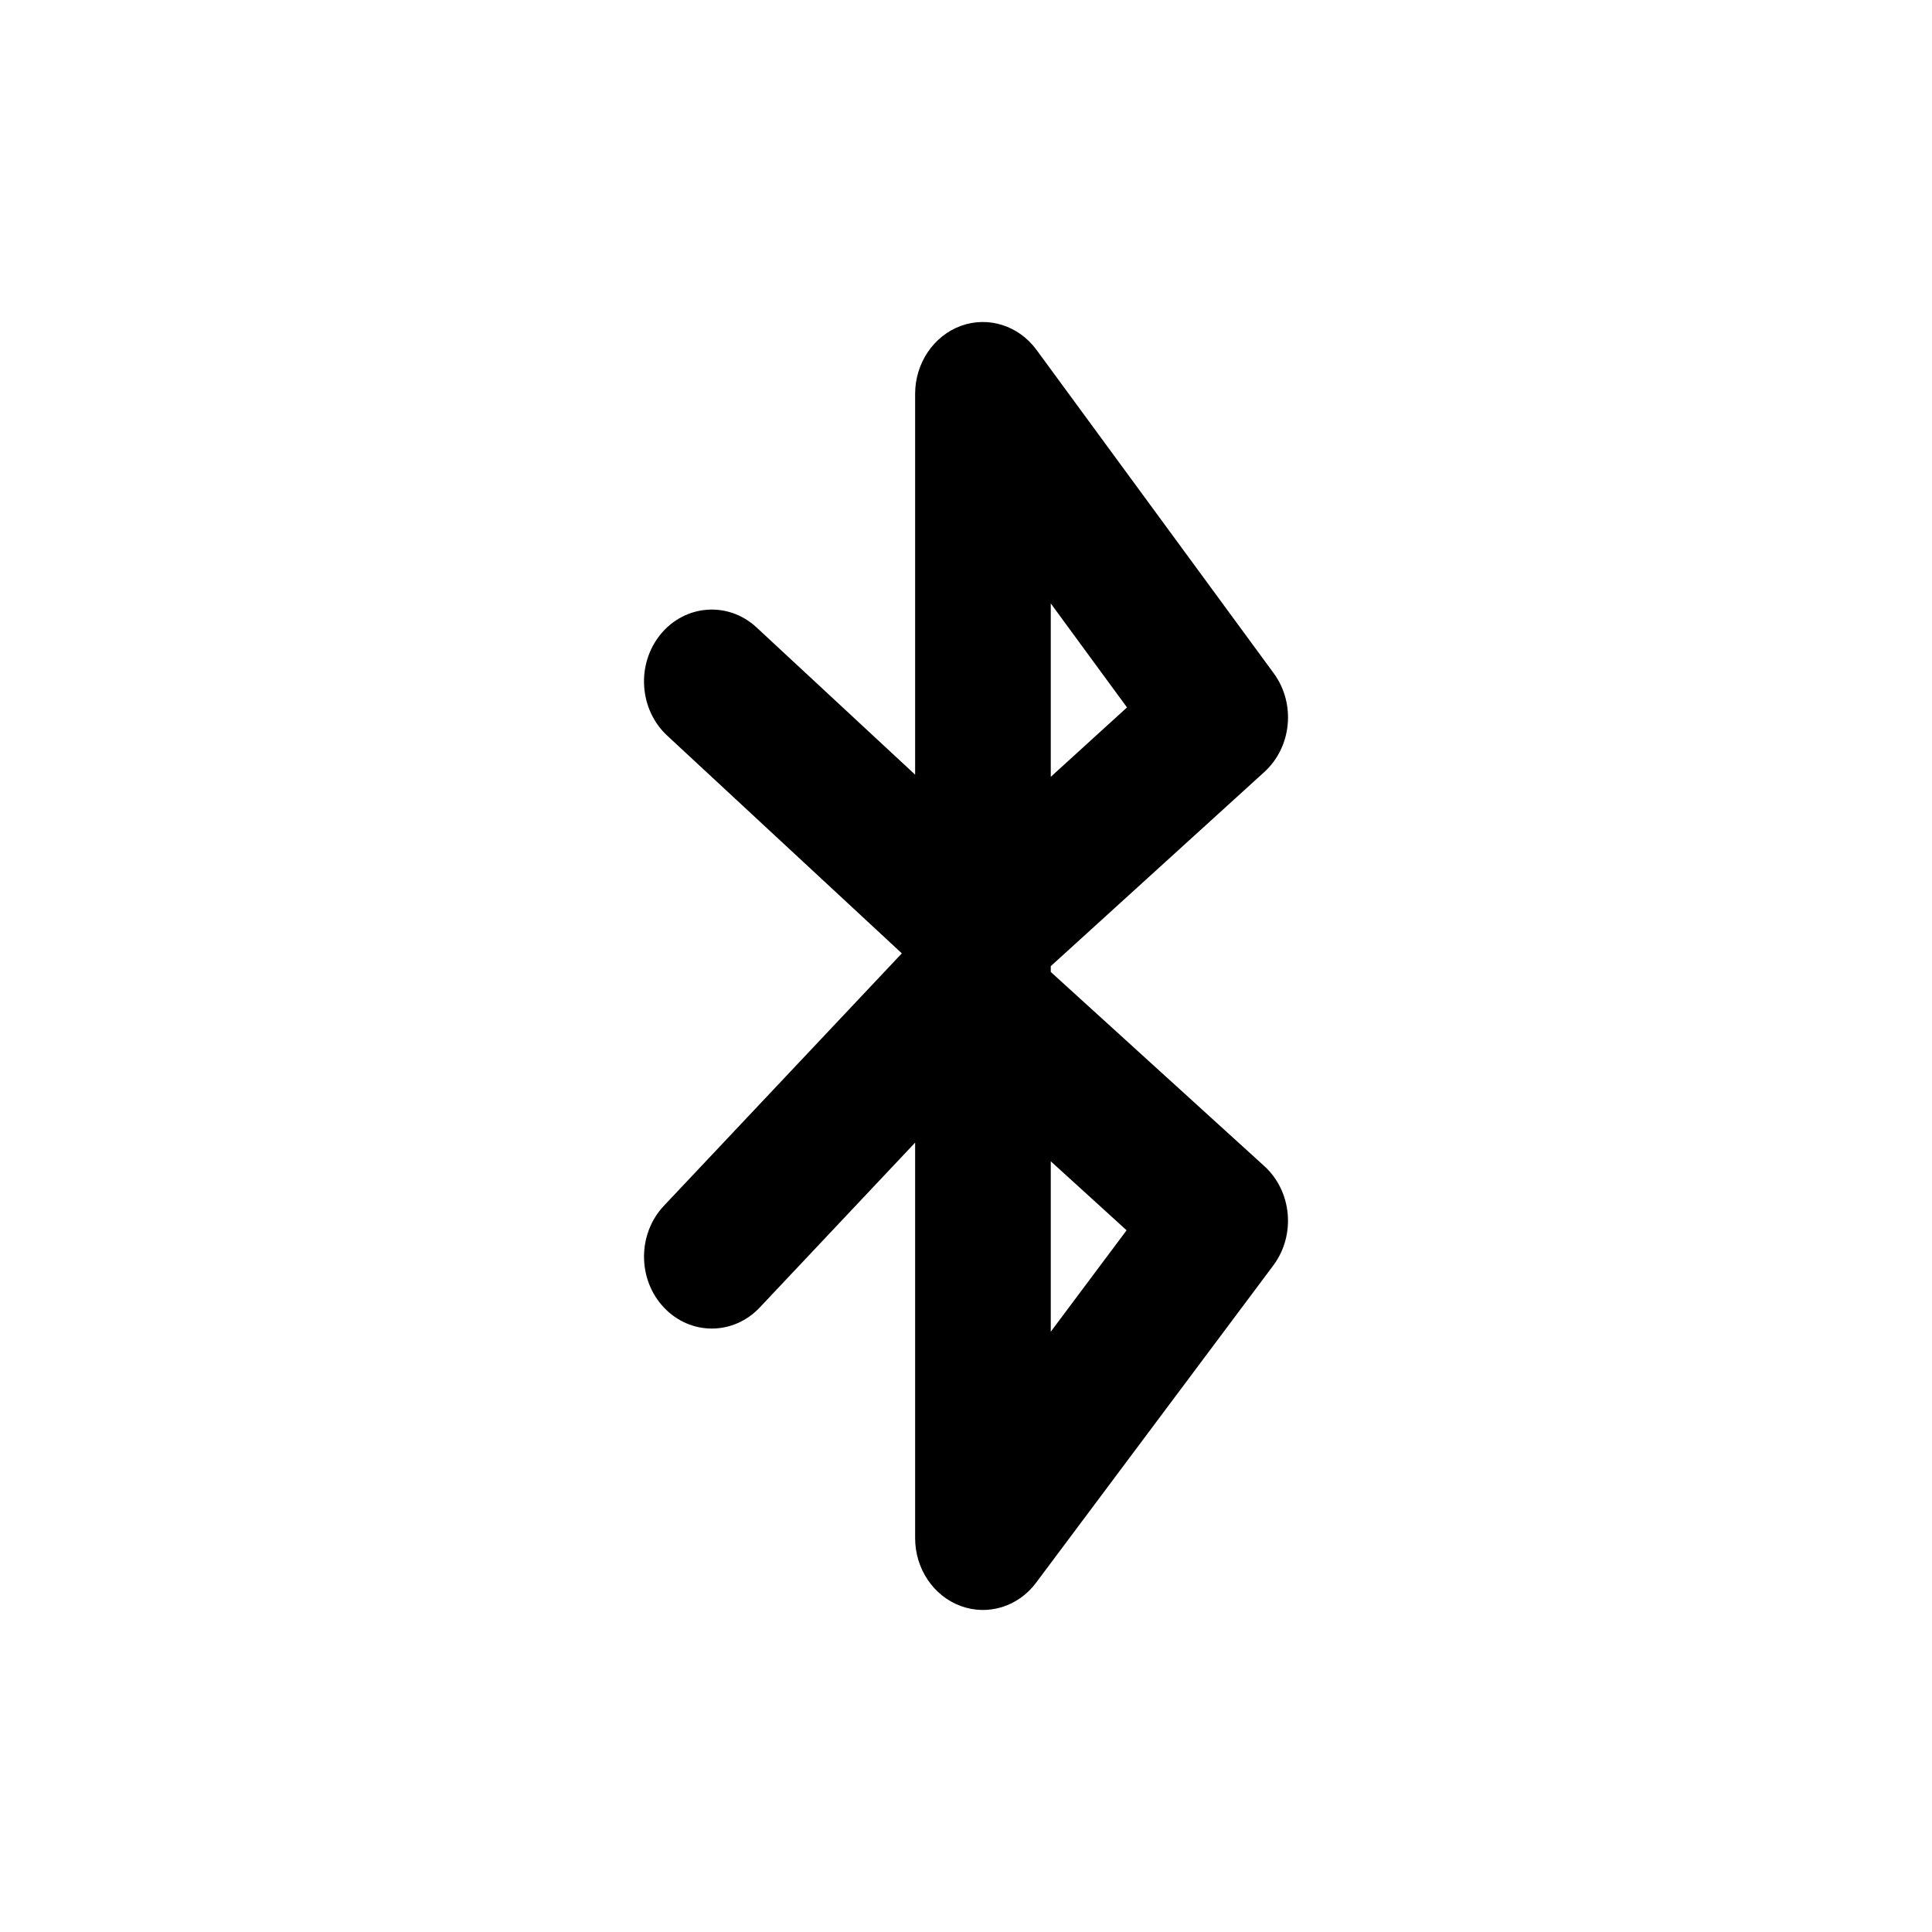 <svg width="24" height="24" viewBox="0 0 24 24" fill="none" xmlns="http://www.w3.org/2000/svg">
<path fill-rule="evenodd" clip-rule="evenodd" d="M11.937 4.048C12.277 3.925 12.654 4.044 12.875 4.345L15.823 8.364C16.099 8.74 16.047 9.28 15.706 9.59L13.053 12.002V12.074L15.706 14.486C16.049 14.798 16.099 15.342 15.818 15.719L12.87 19.662C12.648 19.959 12.272 20.075 11.934 19.95C11.595 19.825 11.368 19.487 11.368 19.107V14.194L9.438 16.242C9.109 16.591 8.576 16.591 8.247 16.242C7.918 15.893 7.918 15.328 8.247 14.979L11.203 11.843L8.288 9.138C7.938 8.813 7.902 8.249 8.208 7.877C8.515 7.506 9.047 7.469 9.397 7.793L11.368 9.623V4.893C11.368 4.512 11.597 4.172 11.937 4.048ZM13.053 14.426V16.543L13.995 15.283L13.053 14.426ZM13.053 9.65L14 8.788L13.053 7.496V9.65Z" fill="black"/>
</svg>
